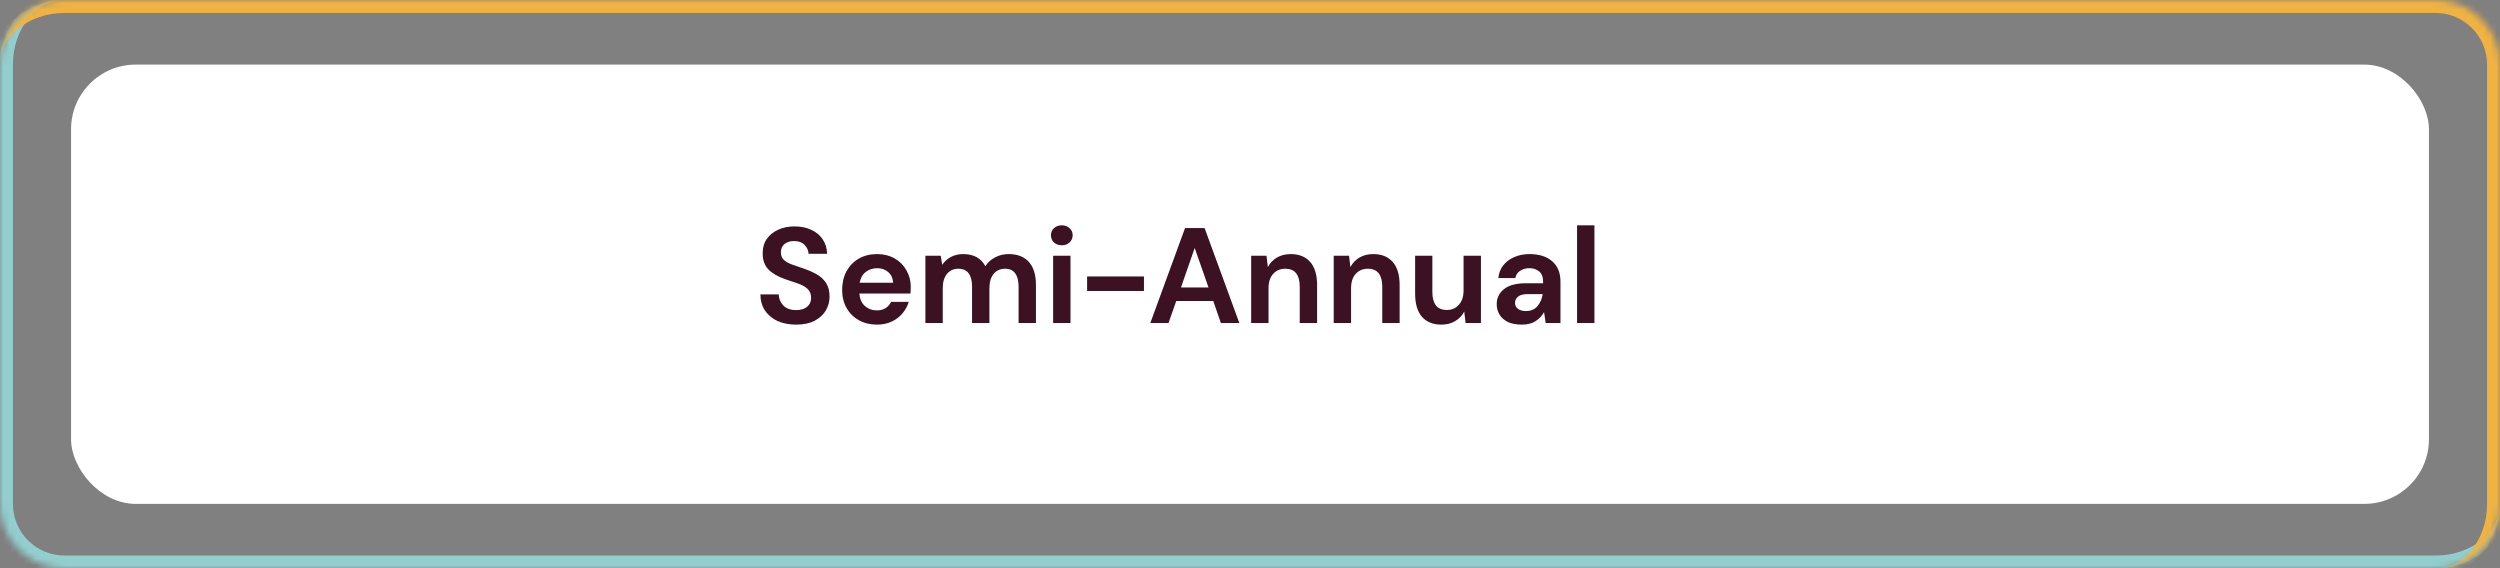 <svg width="387" height="88" viewBox="0 0 387 88" fill="none" xmlns="http://www.w3.org/2000/svg">
<rect x="0" y="0" width="387" height="88" fill="#808080" stroke="none"/>
<g clip-path="url(#clip0_6839_45871)">
<mask id="path-1-inside-1_6839_45871" fill="white">
<path d="M0 10C0 4.477 4.477 0 10 0H377C382.523 0 387 4.477 387 10V78C387 83.523 382.523 88 377 88H10C4.477 88 0 83.523 0 78V10Z"/>
</mask>
<path d="M0 0H387H0ZM387 78C387 84.627 381.627 90 375 90H10C3.373 90 -2 84.627 -2 78H2C2 82.418 5.582 86 10 86H377C382.523 86 387 82.418 387 78ZM10 90C3.373 90 -2 84.627 -2 78V12C-2 5.373 3.373 0 10 0C5.582 0 2 4.477 2 10V78C2 82.418 5.582 86 10 86V90ZM387 0V88V0Z" fill="#92CECE" mask="url(#path-1-inside-1_6839_45871)"/>
<mask id="path-3-inside-2_6839_45871" fill="white">
<path d="M0 10C0 4.477 4.477 0 10 0H377C382.523 0 387 4.477 387 10V78C387 83.523 382.523 88 377 88H10C4.477 88 0 83.523 0 78V10Z"/>
</mask>
<path d="M0 10C0 3.373 5.373 -2 12 -2H377C383.627 -2 389 3.373 389 10H385C385 5.582 381.418 2 377 2H10C4.477 2 0 5.582 0 10ZM387 88H0H387ZM0 88V0V88ZM377 -2C383.627 -2 389 3.373 389 10V76C389 82.627 383.627 88 377 88C381.418 88 385 83.523 385 78V10C385 5.582 381.418 2 377 2V-2Z" fill="#F0B342" mask="url(#path-3-inside-2_6839_45871)"/>
<rect x="11" y="10" width="365" height="68" rx="10" fill="white"/>
<path d="M244.129 50V34.88H246.817V50H244.129Z" fill="#3C1121"/>
<path d="M235.597 50.252C234.701 50.252 233.966 50.112 233.392 49.832C232.818 49.538 232.391 49.153 232.111 48.677C231.831 48.201 231.691 47.676 231.691 47.102C231.691 46.136 232.069 45.352 232.825 44.75C233.581 44.148 234.715 43.847 236.227 43.847H238.873V43.595C238.873 42.881 238.67 42.356 238.264 42.02C237.858 41.684 237.354 41.516 236.752 41.516C236.206 41.516 235.73 41.649 235.324 41.915C234.918 42.167 234.666 42.545 234.568 43.049H231.943C232.013 42.293 232.265 41.635 232.699 41.075C233.147 40.515 233.721 40.088 234.421 39.794C235.121 39.486 235.905 39.332 236.773 39.332C238.257 39.332 239.426 39.703 240.28 40.445C241.134 41.187 241.561 42.237 241.561 43.595V50H239.272L239.02 48.32C238.712 48.88 238.278 49.342 237.718 49.706C237.172 50.07 236.465 50.252 235.597 50.252ZM236.206 48.152C236.976 48.152 237.571 47.9 237.991 47.396C238.425 46.892 238.698 46.269 238.81 45.527H236.521C235.807 45.527 235.296 45.66 234.988 45.926C234.68 46.178 234.526 46.493 234.526 46.871C234.526 47.277 234.68 47.592 234.988 47.816C235.296 48.04 235.702 48.152 236.206 48.152Z" fill="#3C1121"/>
<path d="M223.136 50.252C221.834 50.252 220.826 49.846 220.112 49.034C219.412 48.222 219.062 47.032 219.062 45.464V39.584H221.729V45.212C221.729 46.108 221.911 46.794 222.275 47.27C222.639 47.746 223.213 47.984 223.997 47.984C224.739 47.984 225.348 47.718 225.824 47.186C226.314 46.654 226.559 45.912 226.559 44.96V39.584H229.247V50H226.874L226.664 48.236C226.342 48.852 225.873 49.342 225.257 49.706C224.655 50.07 223.948 50.252 223.136 50.252Z" fill="#3C1121"/>
<path d="M206.457 50V39.584H208.83L209.04 41.348C209.362 40.732 209.824 40.242 210.426 39.878C211.042 39.514 211.763 39.332 212.589 39.332C213.877 39.332 214.878 39.738 215.592 40.55C216.306 41.362 216.663 42.552 216.663 44.12V50H213.975V44.372C213.975 43.476 213.793 42.79 213.429 42.314C213.065 41.838 212.498 41.6 211.728 41.6C210.972 41.6 210.349 41.866 209.859 42.398C209.383 42.93 209.145 43.672 209.145 44.624V50H206.457Z" fill="#3C1121"/>
<path d="M193.68 50V39.584H196.053L196.263 41.348C196.585 40.732 197.047 40.242 197.649 39.878C198.265 39.514 198.986 39.332 199.812 39.332C201.1 39.332 202.101 39.738 202.815 40.55C203.529 41.362 203.886 42.552 203.886 44.12V50H201.198V44.372C201.198 43.476 201.016 42.79 200.652 42.314C200.288 41.838 199.721 41.6 198.951 41.6C198.195 41.6 197.572 41.866 197.082 42.398C196.606 42.93 196.368 43.672 196.368 44.624V50H193.68Z" fill="#3C1121"/>
<path d="M178.07 50L183.446 35.3H186.47L191.846 50H188.99L187.814 46.598H182.081L180.884 50H178.07ZM182.816 44.498H187.079L184.937 38.387L182.816 44.498Z" fill="#3C1121"/>
<path d="M168.285 45.044V42.797H177.084V45.044H168.285Z" fill="#3C1121"/>
<path d="M164.368 37.967C163.878 37.967 163.471 37.82 163.149 37.526C162.841 37.232 162.688 36.861 162.688 36.413C162.688 35.965 162.841 35.601 163.149 35.321C163.471 35.027 163.878 34.88 164.368 34.88C164.858 34.88 165.256 35.027 165.564 35.321C165.886 35.601 166.048 35.965 166.048 36.413C166.048 36.861 165.886 37.232 165.564 37.526C165.256 37.82 164.858 37.967 164.368 37.967ZM163.023 50V39.584H165.711V50H163.023Z" fill="#3C1121"/>
<path d="M143.25 50V39.584H145.623L145.854 40.991C146.19 40.487 146.631 40.088 147.177 39.794C147.737 39.486 148.381 39.332 149.109 39.332C150.719 39.332 151.86 39.955 152.532 41.201C152.91 40.627 153.414 40.172 154.044 39.836C154.688 39.5 155.388 39.332 156.144 39.332C157.502 39.332 158.545 39.738 159.273 40.55C160.001 41.362 160.365 42.552 160.365 44.12V50H157.677V44.372C157.677 43.476 157.502 42.79 157.152 42.314C156.816 41.838 156.291 41.6 155.577 41.6C154.849 41.6 154.261 41.866 153.813 42.398C153.379 42.93 153.162 43.672 153.162 44.624V50H150.474V44.372C150.474 43.476 150.299 42.79 149.949 42.314C149.599 41.838 149.06 41.6 148.332 41.6C147.618 41.6 147.037 41.866 146.589 42.398C146.155 42.93 145.938 43.672 145.938 44.624V50H143.25Z" fill="#3C1121"/>
<path d="M135.76 50.252C134.71 50.252 133.779 50.028 132.967 49.58C132.155 49.132 131.518 48.502 131.056 47.69C130.594 46.878 130.363 45.94 130.363 44.876C130.363 43.798 130.587 42.839 131.035 41.999C131.497 41.159 132.127 40.508 132.925 40.046C133.737 39.57 134.689 39.332 135.781 39.332C136.803 39.332 137.706 39.556 138.49 40.004C139.274 40.452 139.883 41.068 140.317 41.852C140.765 42.622 140.989 43.483 140.989 44.435C140.989 44.589 140.982 44.75 140.968 44.918C140.968 45.086 140.961 45.261 140.947 45.443H133.03C133.086 46.255 133.366 46.892 133.87 47.354C134.388 47.816 135.011 48.047 135.739 48.047C136.285 48.047 136.74 47.928 137.104 47.69C137.482 47.438 137.762 47.116 137.944 46.724H140.674C140.478 47.382 140.149 47.984 139.687 48.53C139.239 49.062 138.679 49.482 138.007 49.79C137.349 50.098 136.6 50.252 135.76 50.252ZM135.781 41.516C135.123 41.516 134.542 41.705 134.038 42.083C133.534 42.447 133.212 43.007 133.072 43.763H138.259C138.217 43.077 137.965 42.531 137.503 42.125C137.041 41.719 136.467 41.516 135.781 41.516Z" fill="#3C1121"/>
<path d="M123.251 50.252C122.173 50.252 121.221 50.07 120.395 49.706C119.569 49.328 118.918 48.796 118.442 48.11C117.966 47.41 117.721 46.563 117.707 45.569H120.542C120.57 46.255 120.815 46.836 121.277 47.312C121.753 47.774 122.404 48.005 123.23 48.005C123.944 48.005 124.511 47.837 124.931 47.501C125.351 47.151 125.561 46.689 125.561 46.115C125.561 45.513 125.372 45.044 124.994 44.708C124.63 44.372 124.14 44.099 123.524 43.889C122.908 43.679 122.25 43.455 121.55 43.217C120.416 42.825 119.548 42.321 118.946 41.705C118.358 41.089 118.064 40.27 118.064 39.248C118.05 38.38 118.253 37.638 118.673 37.022C119.107 36.392 119.695 35.909 120.437 35.573C121.179 35.223 122.033 35.048 122.999 35.048C123.979 35.048 124.84 35.223 125.582 35.573C126.338 35.923 126.926 36.413 127.346 37.043C127.78 37.673 128.011 38.422 128.039 39.29H125.162C125.148 38.772 124.945 38.317 124.553 37.925C124.175 37.519 123.643 37.316 122.957 37.316C122.369 37.302 121.872 37.449 121.466 37.757C121.074 38.051 120.878 38.485 120.878 39.059C120.878 39.549 121.032 39.941 121.34 40.235C121.648 40.515 122.068 40.753 122.6 40.949C123.132 41.145 123.741 41.355 124.427 41.579C125.155 41.831 125.82 42.125 126.422 42.461C127.024 42.797 127.507 43.245 127.871 43.805C128.235 44.351 128.417 45.058 128.417 45.926C128.417 46.696 128.221 47.41 127.829 48.068C127.437 48.726 126.856 49.258 126.086 49.664C125.316 50.056 124.371 50.252 123.251 50.252Z" fill="#3C1121"/>
</g>
<defs>
<clipPath id="clip0_6839_45871">
<rect width="387" height="88" fill="white"/>
</clipPath>
</defs>
</svg>

